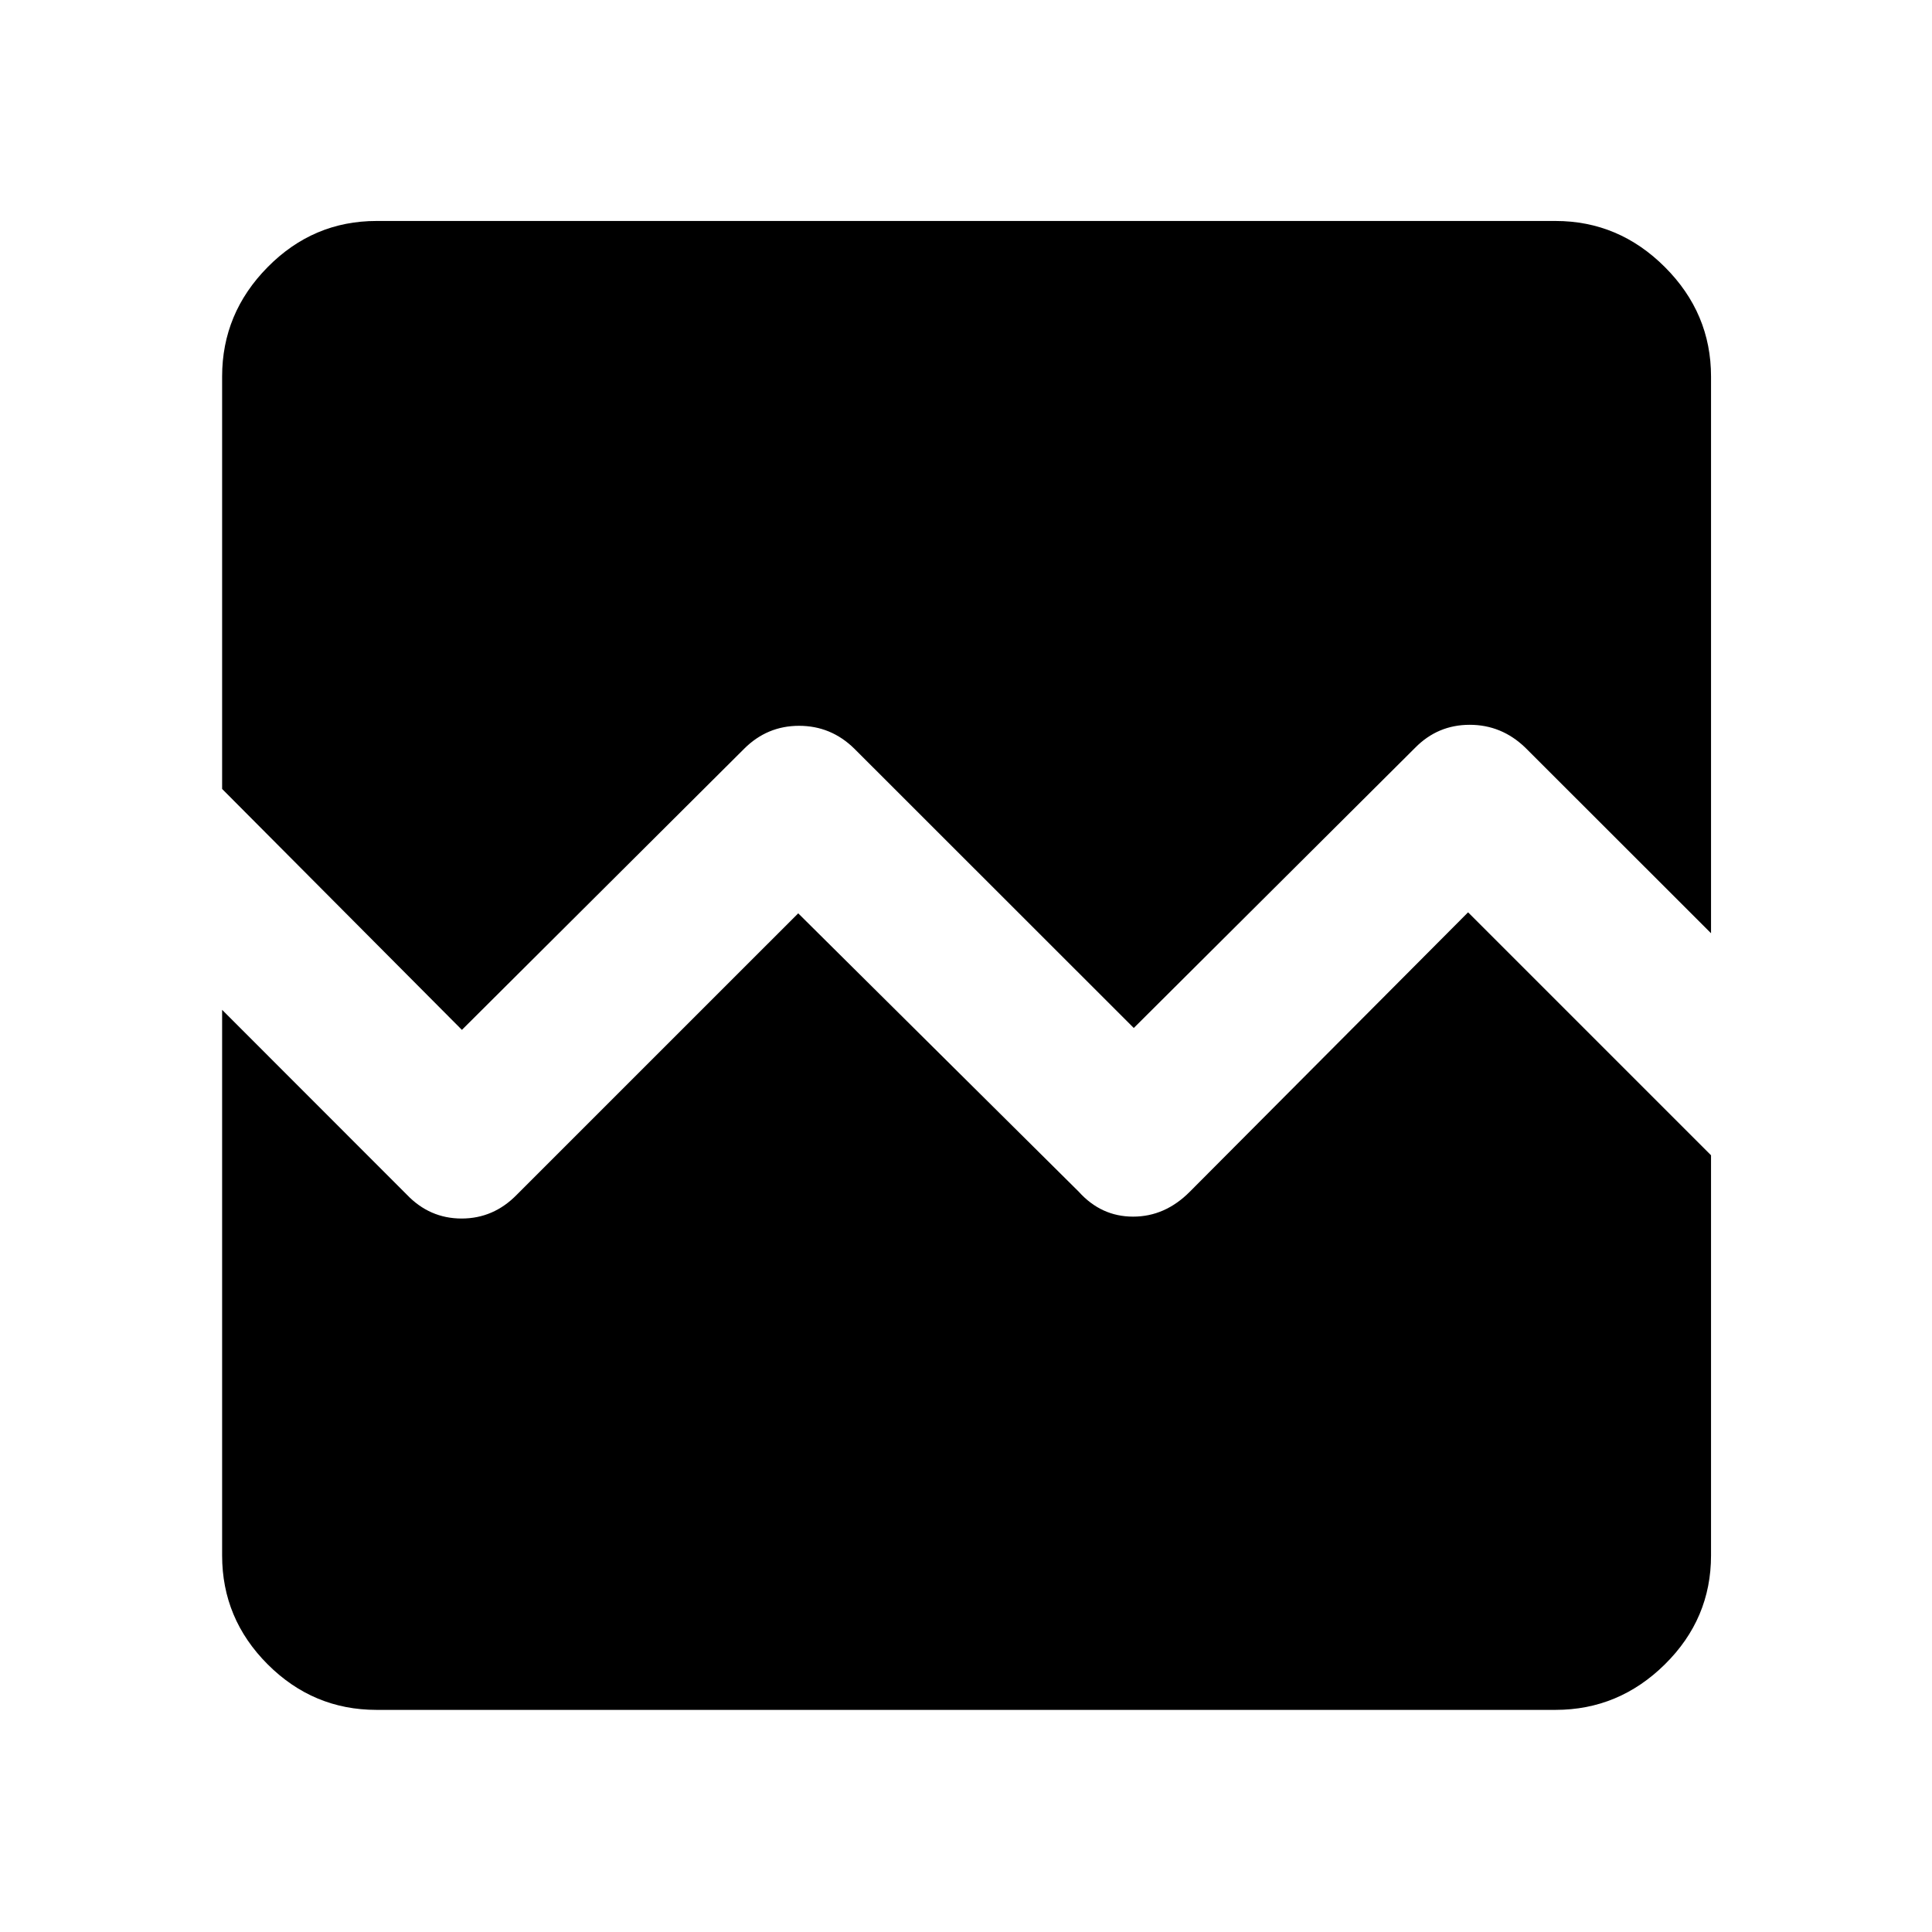 <svg xmlns="http://www.w3.org/2000/svg" height="48" viewBox="0 -960 960 960" width="48"><path d="M187.09-110.37q-31.45 0-54.09-22.63-22.63-22.64-22.63-54.09v-271.13l91.77 91.83q11.36 11.87 27.24 11.87 15.87 0 27.42-11.83l139.83-139.82 139.39 138.32q11.15 12.39 27.02 12.39 15.88 0 28.18-12.39l138.26-138.82L850.2-385.95v198.86q0 31.45-22.92 54.09-22.92 22.63-54.37 22.63H187.09Zm0-739.83h585.82q31.45 0 54.37 22.92 22.92 22.92 22.92 54.37v276.63l-92.27-92.2q-11.77-11.37-27.65-11.37-15.88 0-27.1 11.41L563.37-449.2 424.48-588.02q-11.55-11.33-27.43-11.33-15.88 0-27.29 11.41L229.52-448.26 110.37-567.98v-204.93q0-31.45 22.63-54.37 22.64-22.92 54.09-22.92Z"/></svg>